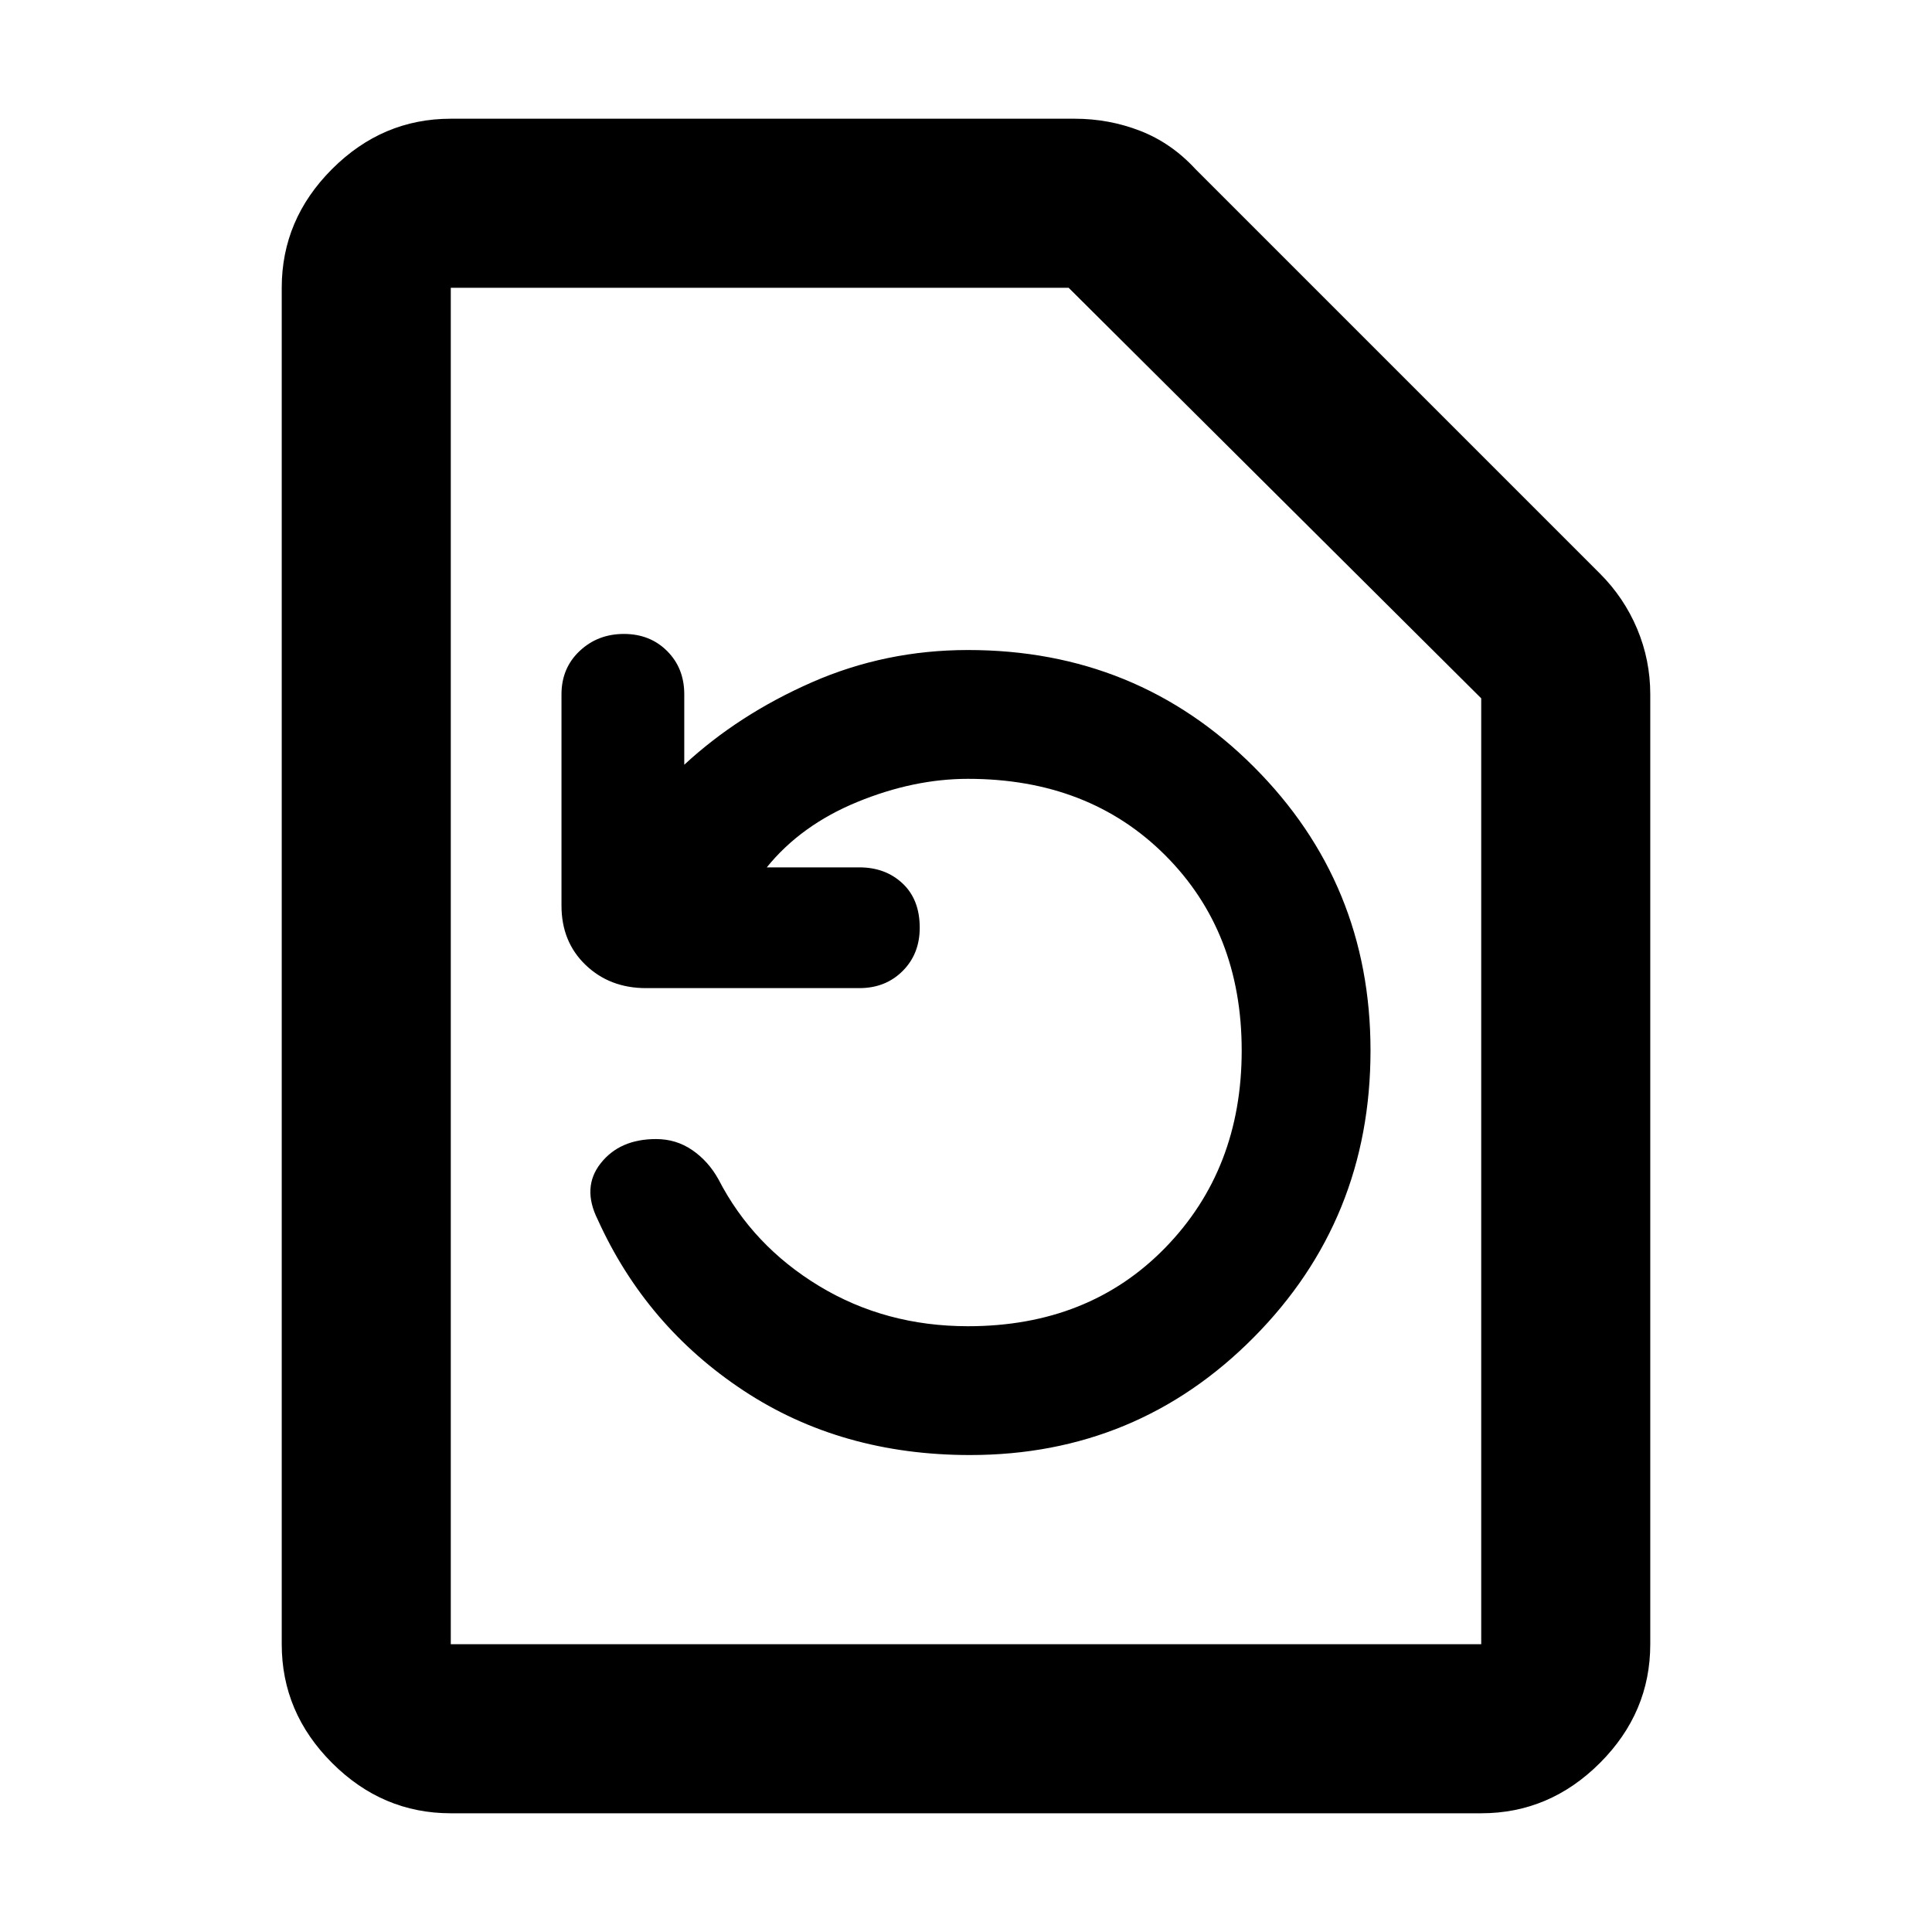 <svg xmlns="http://www.w3.org/2000/svg" height="40" width="40"><path d="M30.667 37.542H9.333Q7.917 37.542 6.875 36.5Q5.833 35.458 5.833 34.042V5.958Q5.833 4.542 6.875 3.5Q7.917 2.458 9.333 2.458H22.25Q22.958 2.458 23.604 2.708Q24.25 2.958 24.75 3.5L33.125 11.875Q33.625 12.375 33.896 13.021Q34.167 13.667 34.167 14.375V34.042Q34.167 35.458 33.125 36.5Q32.083 37.542 30.667 37.542ZM30.667 34.042Q30.667 34.042 30.667 34.042Q30.667 34.042 30.667 34.042V14.458L22.125 5.958H9.333Q9.333 5.958 9.333 5.958Q9.333 5.958 9.333 5.958V34.042Q9.333 34.042 9.333 34.042Q9.333 34.042 9.333 34.042ZM20.083 30.125Q23.542 30.125 25.958 27.688Q28.375 25.25 28.375 21.75Q28.375 18.292 25.958 15.875Q23.542 13.458 20.042 13.458Q18.333 13.458 16.812 14.125Q15.292 14.792 14.167 15.833V14.375Q14.167 13.833 13.812 13.479Q13.458 13.125 12.917 13.125Q12.375 13.125 12 13.479Q11.625 13.833 11.625 14.375V18.75Q11.625 19.5 12.125 19.979Q12.625 20.458 13.375 20.458H17.792Q18.333 20.458 18.688 20.104Q19.042 19.75 19.042 19.208Q19.042 18.625 18.688 18.292Q18.333 17.958 17.792 17.958H15.875Q16.583 17.083 17.75 16.604Q18.917 16.125 20.042 16.125Q22.542 16.125 24.125 17.708Q25.708 19.292 25.708 21.75Q25.708 24.208 24.125 25.833Q22.542 27.458 20.042 27.458Q18.333 27.458 16.958 26.625Q15.583 25.792 14.875 24.417Q14.667 24.042 14.333 23.812Q14 23.583 13.583 23.583Q12.833 23.583 12.438 24.083Q12.042 24.583 12.375 25.25Q13.375 27.458 15.396 28.792Q17.417 30.125 20.083 30.125ZM9.333 34.042Q9.333 34.042 9.333 34.042Q9.333 34.042 9.333 34.042V5.958Q9.333 5.958 9.333 5.958Q9.333 5.958 9.333 5.958V14.458V34.042Q9.333 34.042 9.333 34.042Q9.333 34.042 9.333 34.042Z"/></svg>
